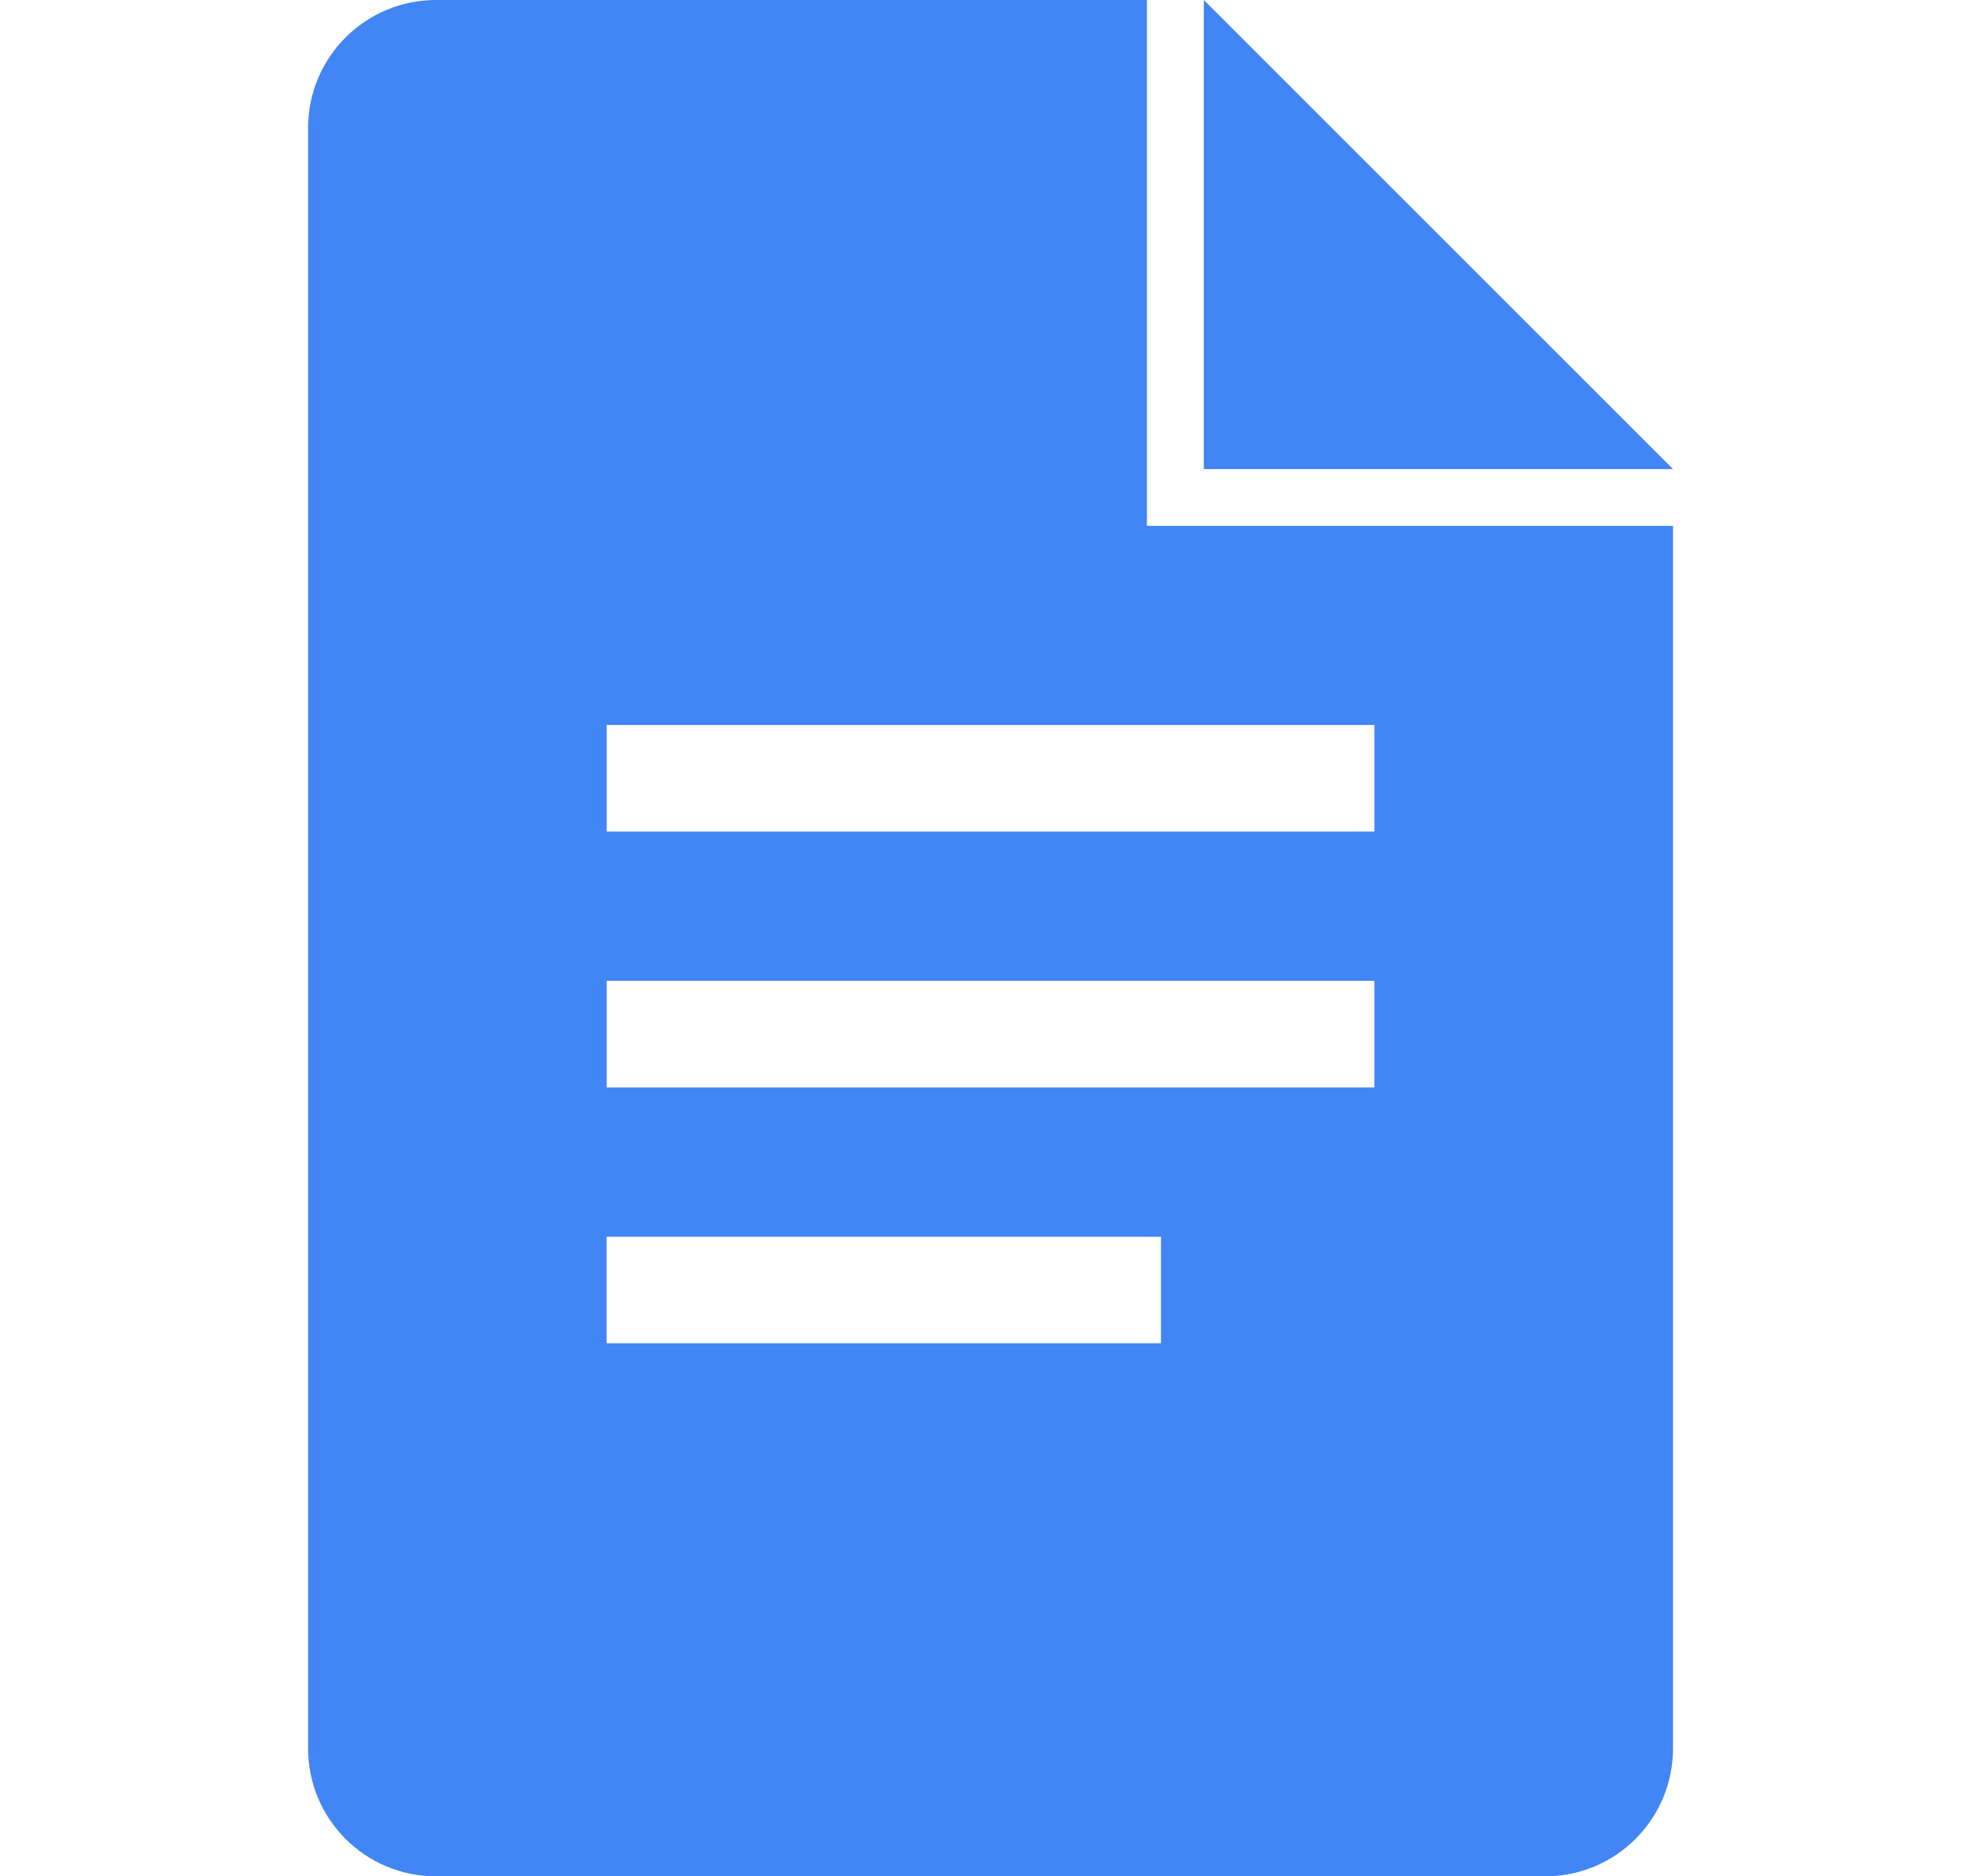<svg width="19" height="18" viewBox="0 0 19 18" fill="none" xmlns="http://www.w3.org/2000/svg">
<path d="M11.546 5.045H11V0H4.183C3.504 0 2.955 0.549 2.955 1.227V16.773C2.955 17.451 3.504 18 4.182 18H14.819C15.497 18 16.046 17.451 16.046 16.773V5.045H11.546ZM11.137 12.886H5.818V11.864H11.135V12.886H11.137ZM13.182 10.432H5.819V9.409H13.182V10.432ZM13.182 7.977H5.819V6.955H13.182V7.977ZM11.546 4.5H16.046L11.546 0V4.5Z" fill="#4285F4"/>
</svg>

